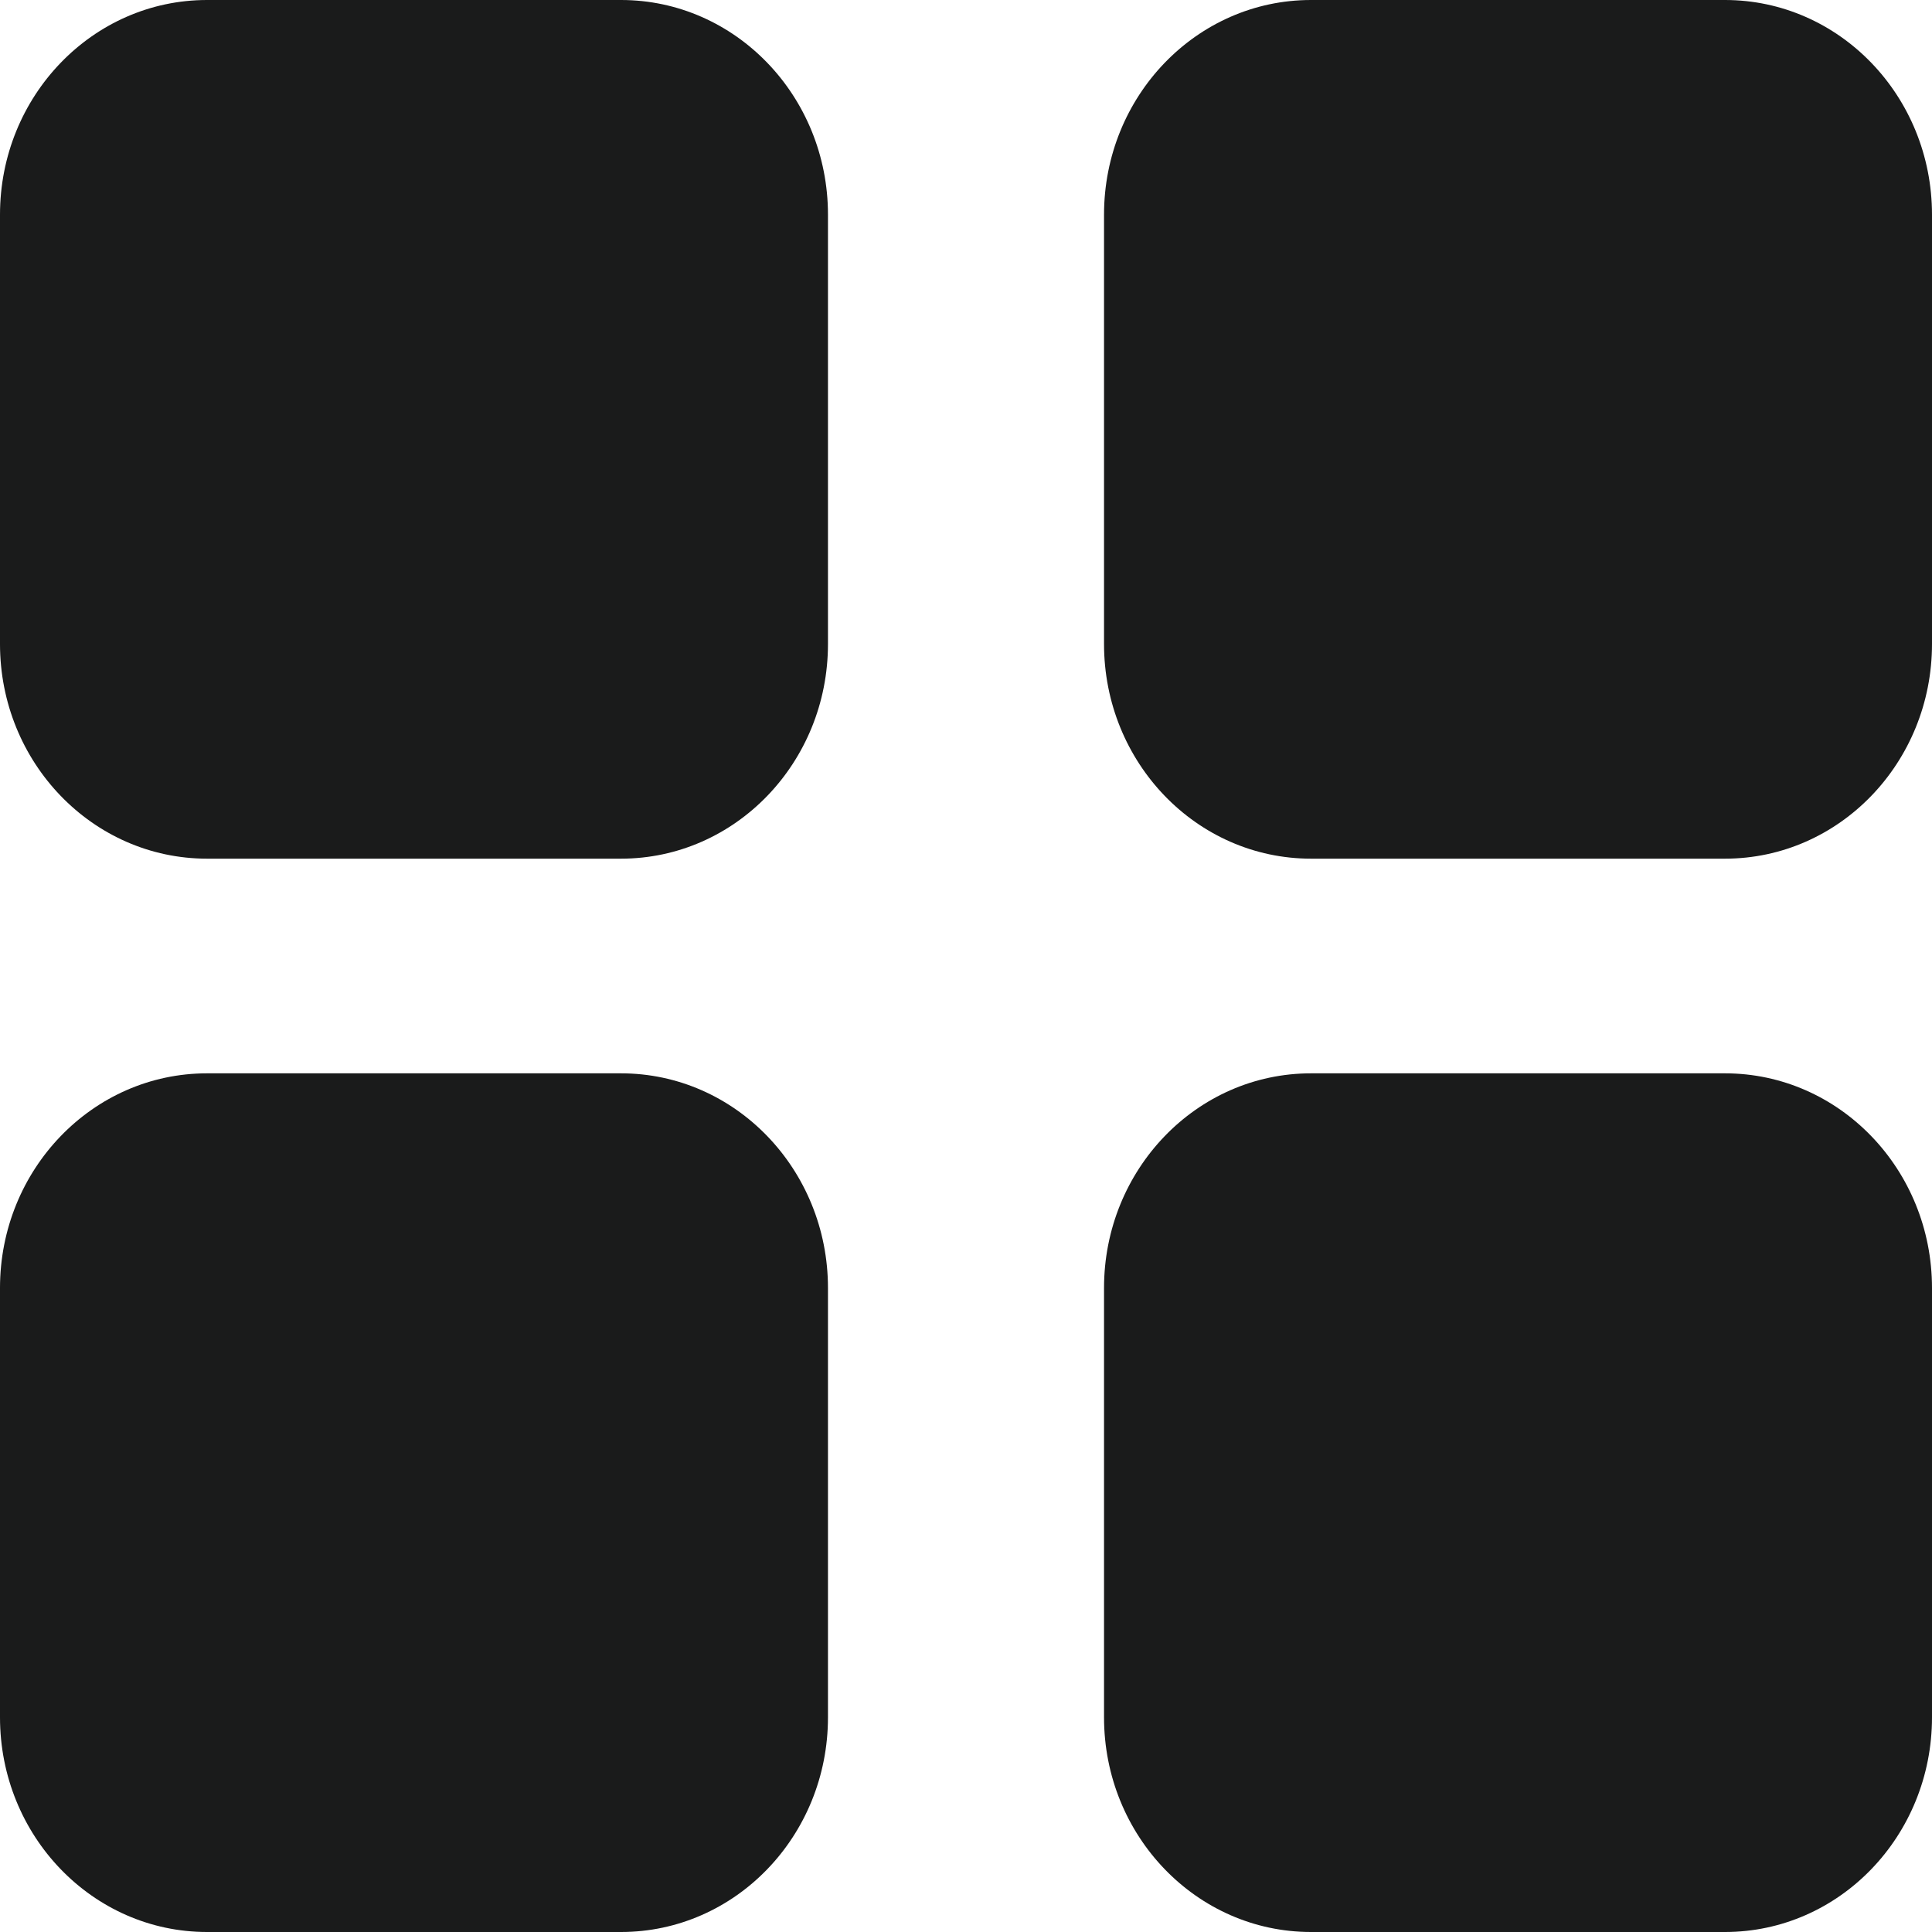 <svg width="27" height="27" viewBox="0 0 27 27" fill="none" xmlns="http://www.w3.org/2000/svg">
    <path
        d="M0 3C0 1.343 1.295 0 2.893 0H8.679C10.276 0 11.571 1.343 11.571 3V9C11.571 10.657 10.276 12 8.679 12H2.893C1.295 12 0 10.657 0 9V3Z"
        fill="#1a1b1b" />
    <path
        d="M15.429 3C15.429 1.343 16.724 0 18.321 0H24.107C25.705 0 27 1.343 27 3V9C27 10.657 25.705 12 24.107 12H18.321C16.724 12 15.429 10.657 15.429 9V3Z"
        fill="#1a1b1b" />
    <path
        d="M15.429 18C15.429 16.343 16.724 15 18.321 15H24.107C25.705 15 27 16.343 27 18V24C27 25.657 25.705 27 24.107 27H18.321C16.724 27 15.429 25.657 15.429 24V18Z"
        fill="#1a1b1b" />
    <path
        d="M0 18C0 16.343 1.295 15 2.893 15H8.679C10.276 15 11.571 16.343 11.571 18V24C11.571 25.657 10.276 27 8.679 27H2.893C1.295 27 0 25.657 0 24V18Z"
        fill="#1a1b1b" />
</svg>